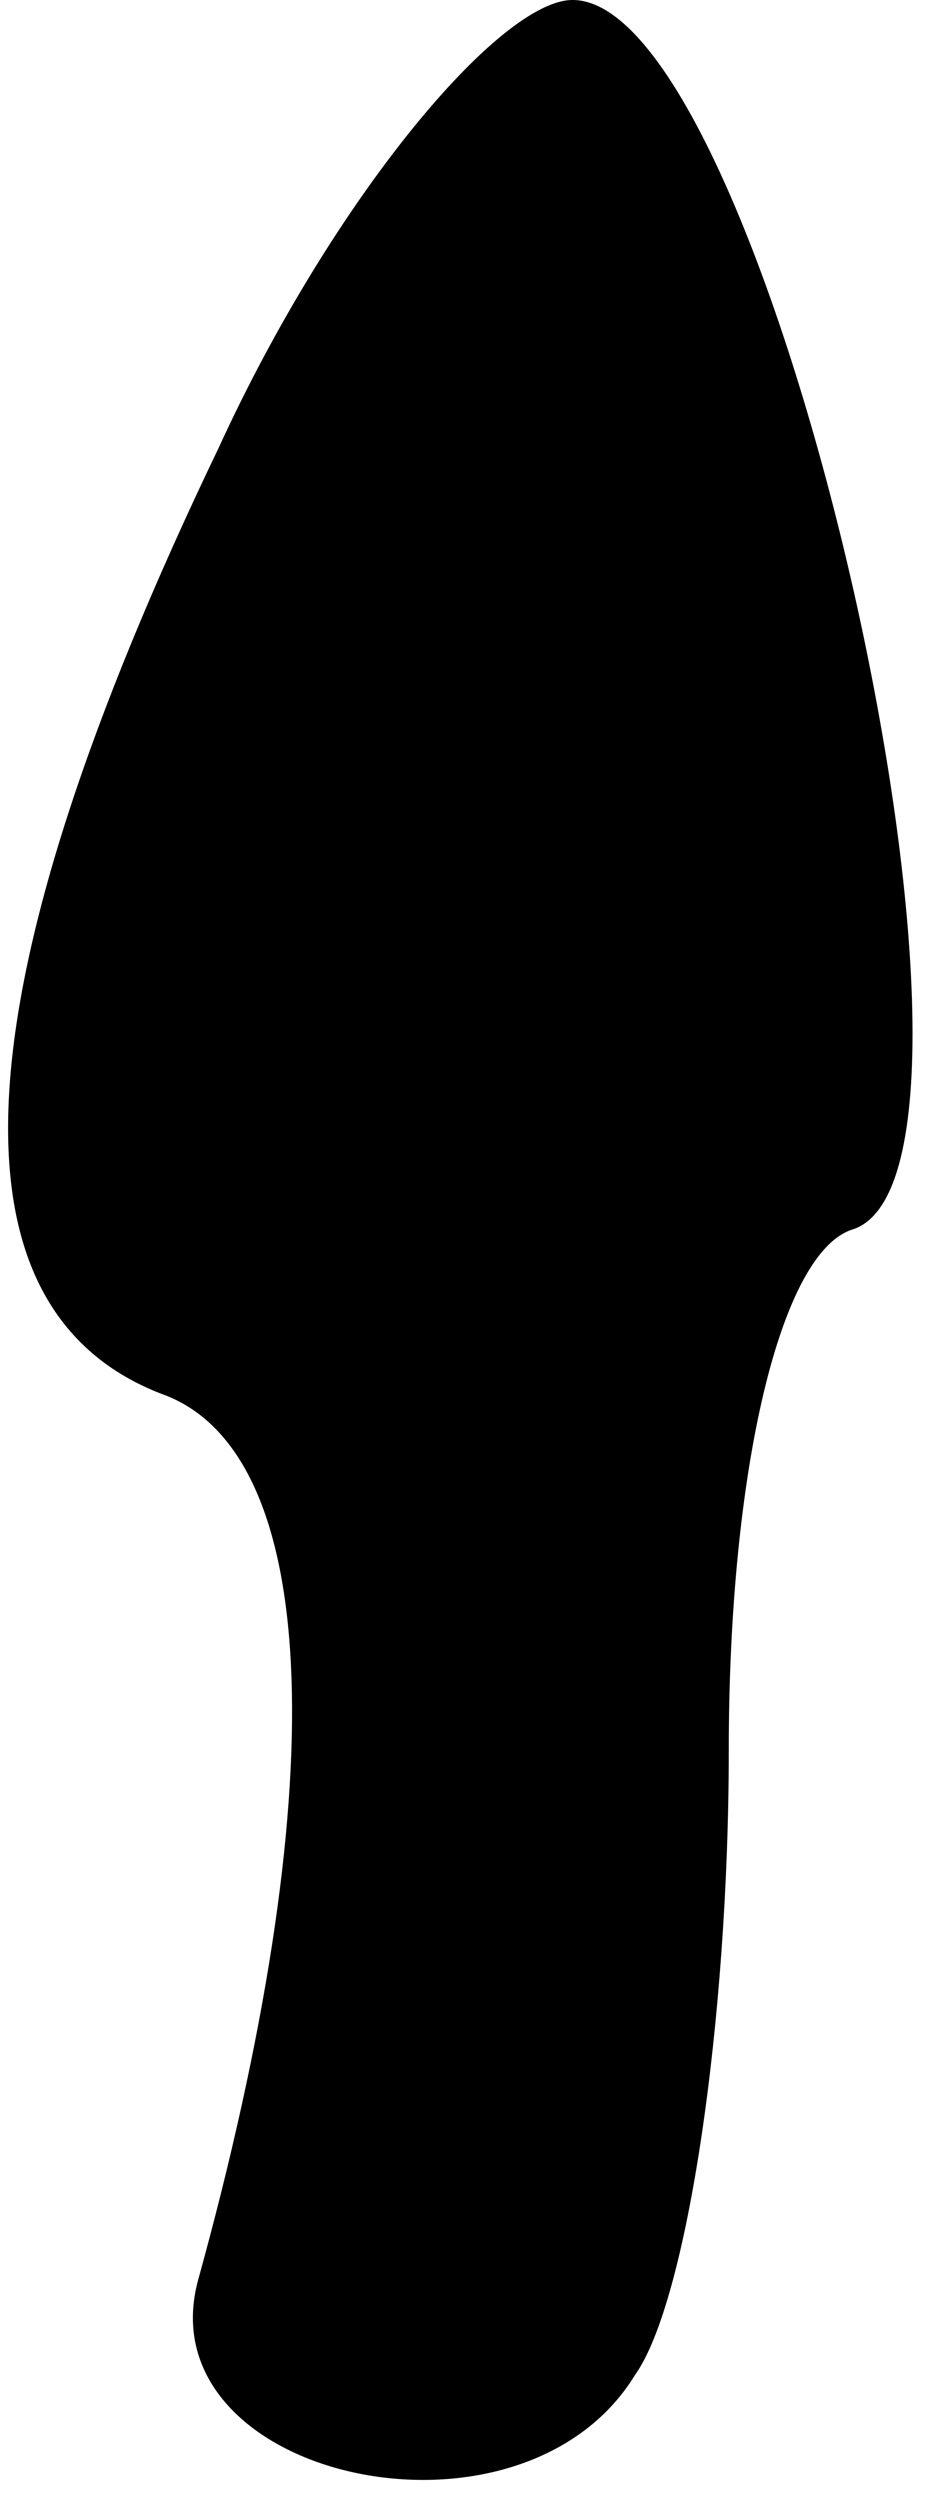 <?xml version="1.0" standalone="no"?>
<!DOCTYPE svg PUBLIC "-//W3C//DTD SVG 20010904//EN"
 "http://www.w3.org/TR/2001/REC-SVG-20010904/DTD/svg10.dtd">
<svg version="1.0" xmlns="http://www.w3.org/2000/svg"
 width="9pt" height="24pt" viewBox="0 0 9 24"
 preserveAspectRatio="xMidYMid meet">
<g transform="translate(0,24) scale(0.1,-0.1)"
fill="#000000" stroke="none">
<path fill="#000000" stroke="none" d="M21 197 c-25 -52 -27 -83 -5 -91 15 -6
16 -38 3 -85 -5 -19 31 -27 42 -9 5 7 9 34 9 60 0 27 5 48 12 50 17 6 -8 118
-27 118 -7 0 -23 -19 -34 -43z"/>
</g>
</svg>
